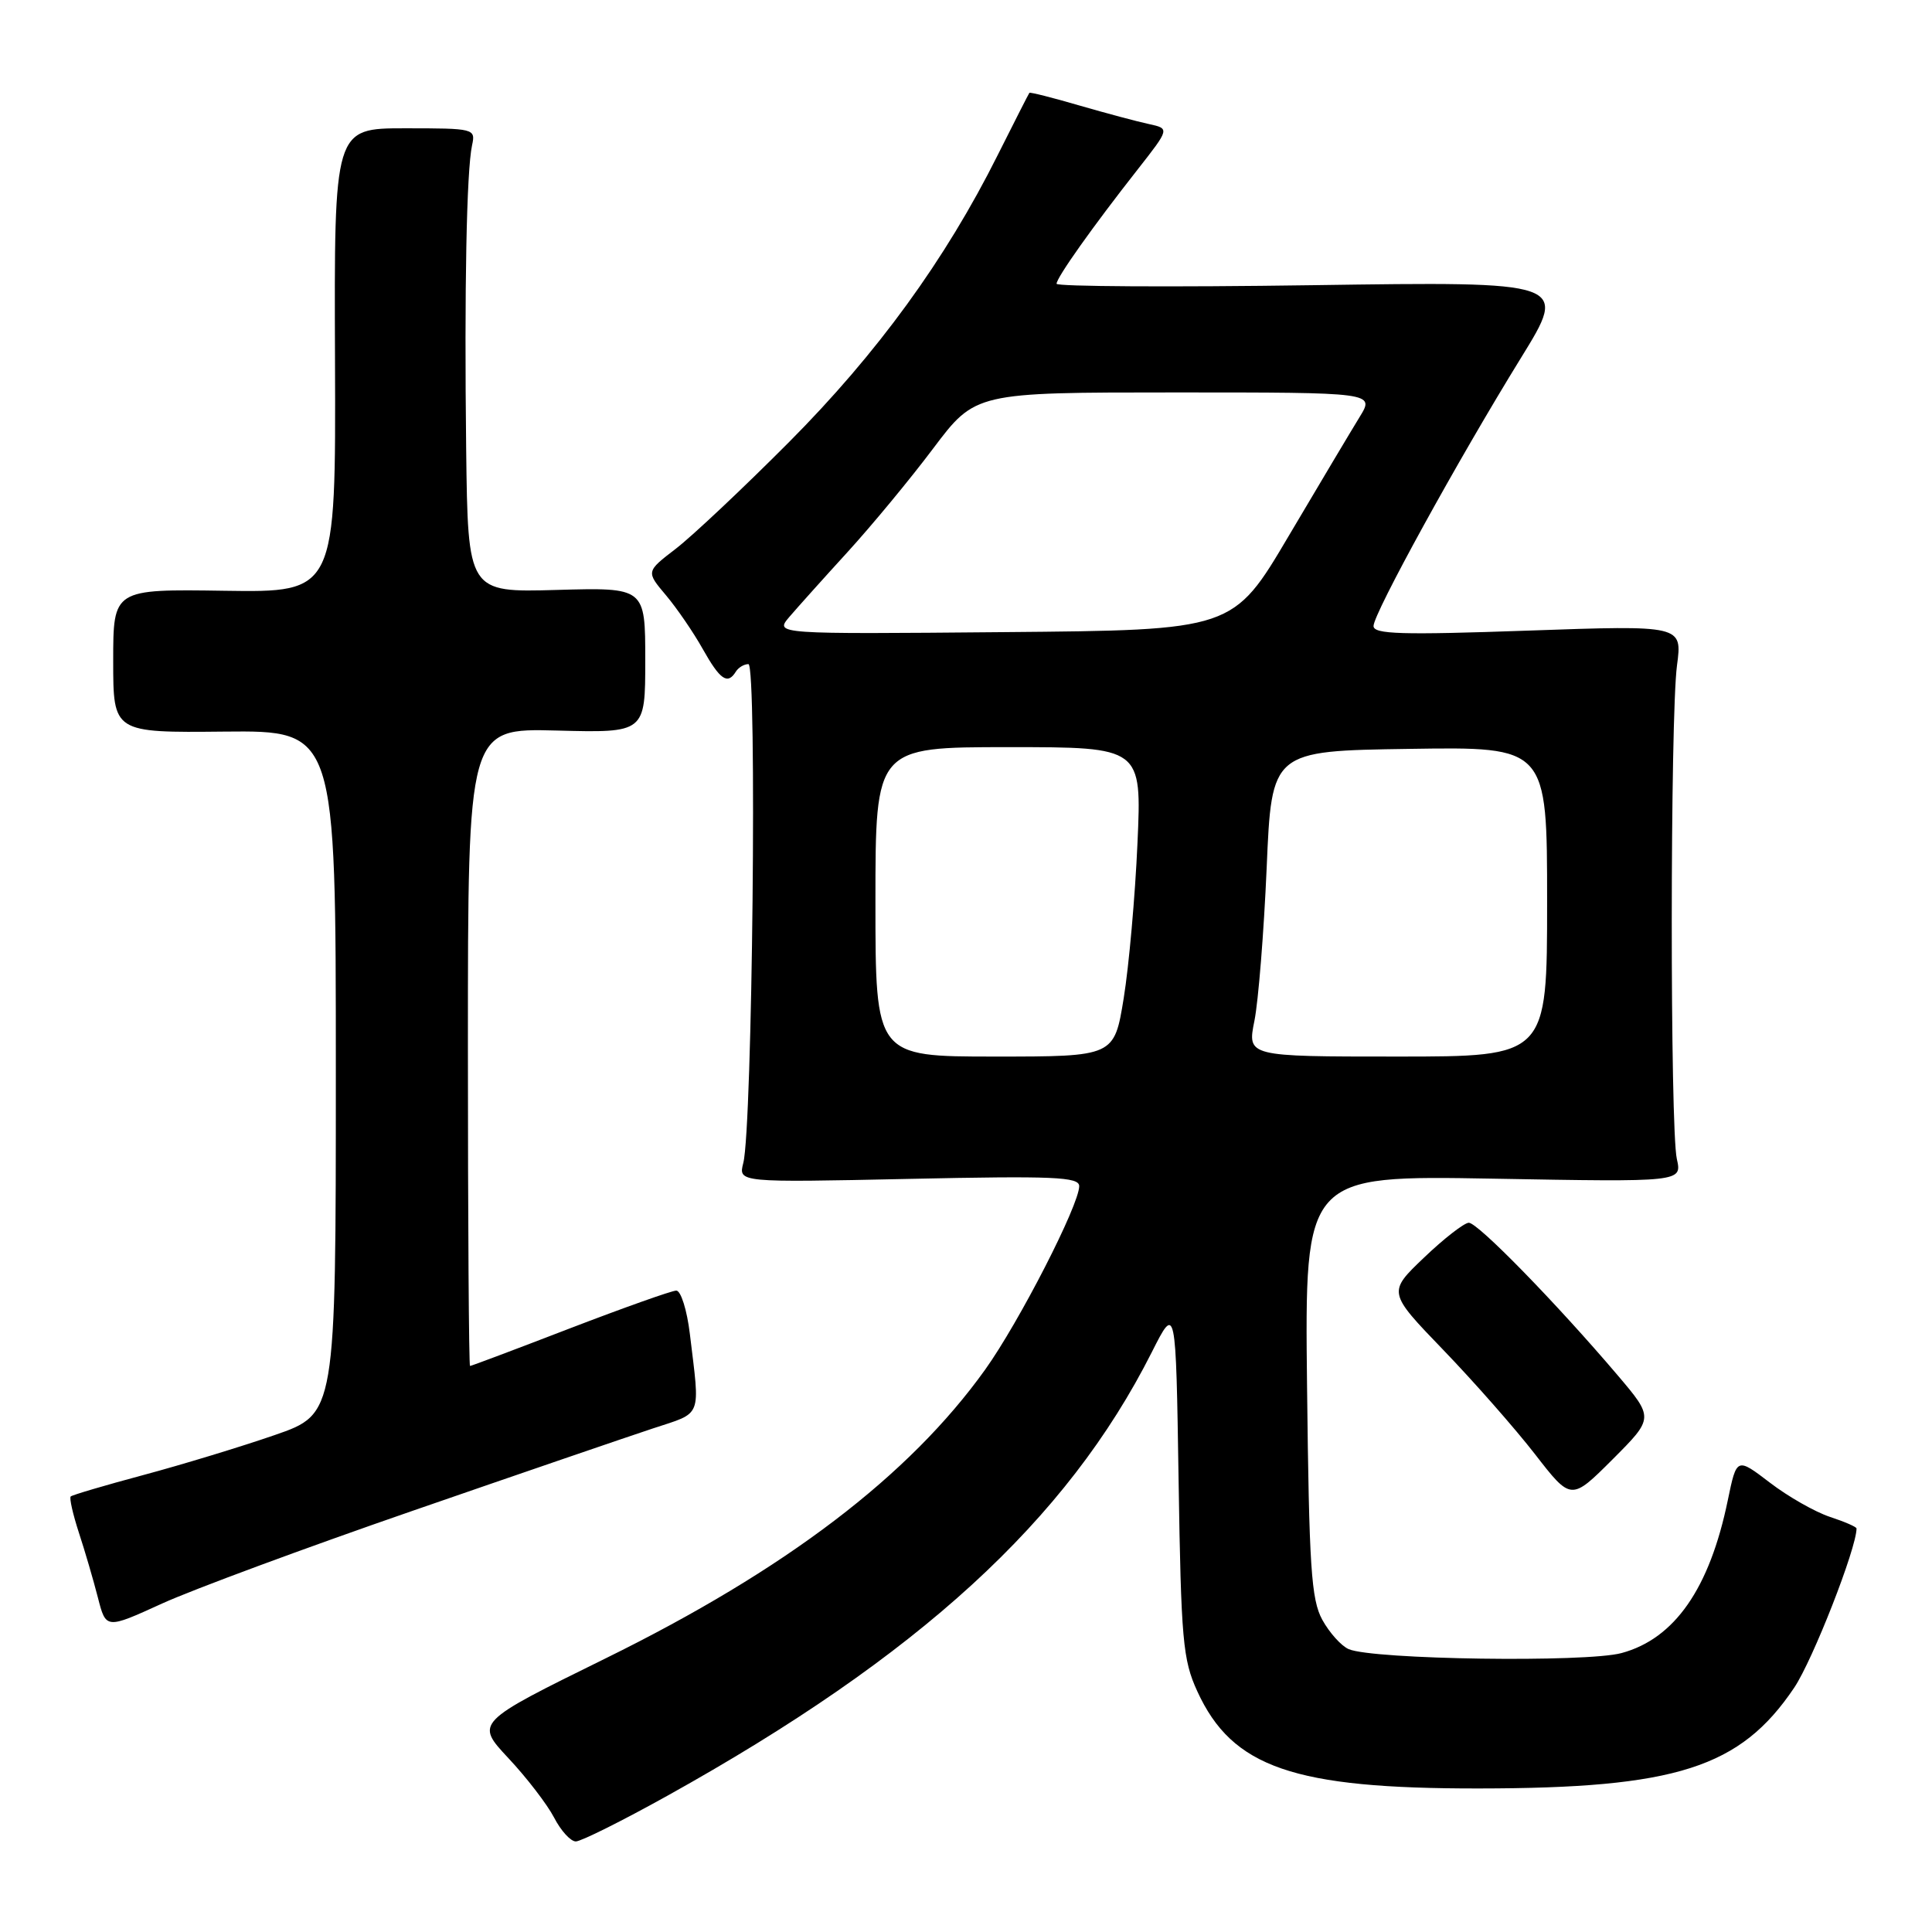 <?xml version="1.0" encoding="UTF-8" standalone="no"?>
<!DOCTYPE svg PUBLIC "-//W3C//DTD SVG 1.1//EN" "http://www.w3.org/Graphics/SVG/1.1/DTD/svg11.dtd" >
<svg xmlns="http://www.w3.org/2000/svg" xmlns:xlink="http://www.w3.org/1999/xlink" version="1.1" viewBox="0 0 256 256">
 <g >
 <path fill="currentColor"
d=" M 88.37 237.98 C 121.77 219.41 141.38 201.46 152.62 179.17 C 155.81 172.85 155.81 172.85 156.17 196.17 C 156.50 217.34 156.73 219.93 158.65 224.11 C 163.28 234.21 171.40 237.01 195.96 236.98 C 222.11 236.96 230.60 234.24 237.74 223.63 C 240.20 219.97 246.00 205.15 246.00 202.53 C 246.00 202.32 244.41 201.63 242.46 200.99 C 240.51 200.34 236.93 198.31 234.52 196.46 C 230.12 193.10 230.12 193.10 228.94 198.80 C 226.53 210.48 221.90 217.14 214.86 219.04 C 210.17 220.31 181.95 219.91 178.71 218.52 C 177.73 218.10 176.16 216.35 175.21 214.63 C 173.74 211.93 173.46 207.67 173.19 183.62 C 172.88 155.74 172.88 155.74 197.88 156.18 C 222.88 156.63 222.88 156.63 222.19 153.57 C 221.28 149.52 221.30 95.00 222.21 88.17 C 222.92 82.84 222.92 82.84 202.46 83.56 C 185.69 84.15 182.00 84.04 182.00 82.95 C 182.00 81.29 193.19 60.94 201.55 47.40 C 207.78 37.30 207.78 37.30 173.89 37.79 C 155.25 38.06 140.00 37.97 140.00 37.60 C 140.00 36.79 144.80 30.02 150.75 22.45 C 154.99 17.04 154.99 17.04 152.25 16.44 C 150.74 16.12 146.59 15.01 143.03 13.98 C 139.48 12.94 136.49 12.19 136.40 12.30 C 136.31 12.41 134.42 16.12 132.20 20.55 C 125.27 34.42 116.24 46.83 104.54 58.59 C 98.47 64.69 91.72 71.04 89.55 72.71 C 85.60 75.74 85.60 75.74 88.24 78.87 C 89.69 80.59 91.89 83.80 93.12 86.00 C 95.42 90.09 96.41 90.77 97.50 89.00 C 97.84 88.45 98.59 88.00 99.17 88.00 C 100.33 88.00 99.70 149.40 98.49 154.10 C 97.83 156.69 97.83 156.69 120.41 156.21 C 139.63 155.80 143.00 155.94 143.00 157.17 C 143.00 159.66 135.04 175.19 130.54 181.48 C 120.47 195.55 104.12 208.00 80.23 219.75 C 62.96 228.25 62.96 228.25 67.37 232.97 C 69.80 235.56 72.52 239.11 73.42 240.84 C 74.32 242.58 75.61 244.00 76.30 244.00 C 76.98 244.00 82.42 241.29 88.37 237.98 Z  M 54.70 200.18 C 68.89 195.27 83.20 190.37 86.50 189.28 C 93.15 187.08 92.77 188.05 91.41 176.75 C 91.03 173.59 90.22 171.01 89.61 171.01 C 89.00 171.02 82.67 173.27 75.53 176.01 C 68.40 178.76 62.44 181.00 62.28 181.00 C 62.13 181.00 62.00 161.99 62.00 138.75 C 62.00 96.50 62.00 96.50 73.75 96.80 C 85.50 97.11 85.50 97.11 85.50 87.48 C 85.50 77.84 85.50 77.84 73.75 78.17 C 62.00 78.50 62.00 78.50 61.77 59.50 C 61.52 38.34 61.82 22.65 62.55 19.25 C 63.03 17.04 62.86 17.00 53.66 17.00 C 44.27 17.00 44.27 17.00 44.39 47.75 C 44.50 78.50 44.50 78.50 29.75 78.28 C 15.00 78.06 15.00 78.06 15.00 87.58 C 15.00 97.09 15.00 97.09 29.75 96.94 C 44.50 96.80 44.50 96.80 44.50 142.07 C 44.50 187.35 44.50 187.35 36.41 190.15 C 31.96 191.69 24.14 194.07 19.03 195.44 C 13.92 196.81 9.58 198.09 9.37 198.29 C 9.17 198.50 9.66 200.65 10.45 203.08 C 11.25 205.51 12.38 209.38 12.97 211.68 C 14.04 215.87 14.04 215.87 21.47 212.48 C 25.55 210.62 40.50 205.09 54.70 200.18 Z  M 214.33 182.21 C 206.19 172.64 195.81 162.00 194.62 162.02 C 194.01 162.04 191.33 164.11 188.69 166.64 C 183.88 171.23 183.88 171.23 191.23 178.86 C 195.28 183.06 200.75 189.28 203.39 192.68 C 208.18 198.86 208.18 198.86 213.67 193.38 C 219.15 187.89 219.15 187.89 214.33 182.21 Z  M 116.00 119.50 C 116.00 99.00 116.00 99.00 133.64 99.00 C 151.29 99.00 151.29 99.00 150.72 111.75 C 150.41 118.76 149.59 127.99 148.90 132.25 C 147.64 140.00 147.64 140.00 131.82 140.00 C 116.00 140.00 116.00 140.00 116.00 119.50 Z  M 166.22 135.25 C 166.74 132.64 167.47 123.53 167.84 115.00 C 168.50 99.50 168.50 99.50 186.75 99.23 C 205.00 98.95 205.00 98.95 205.00 119.48 C 205.00 140.00 205.00 140.00 185.13 140.00 C 165.26 140.00 165.26 140.00 166.22 135.25 Z  M 104.58 81.76 C 105.64 80.52 109.10 76.66 112.27 73.19 C 115.44 69.72 120.56 63.54 123.64 59.44 C 129.24 52.00 129.24 52.00 155.70 52.00 C 182.16 52.00 182.16 52.00 180.16 55.25 C 179.06 57.04 174.84 64.12 170.77 71.00 C 163.39 83.50 163.39 83.50 133.02 83.76 C 102.66 84.03 102.66 84.03 104.58 81.76 Z "/>
</g>
</svg>